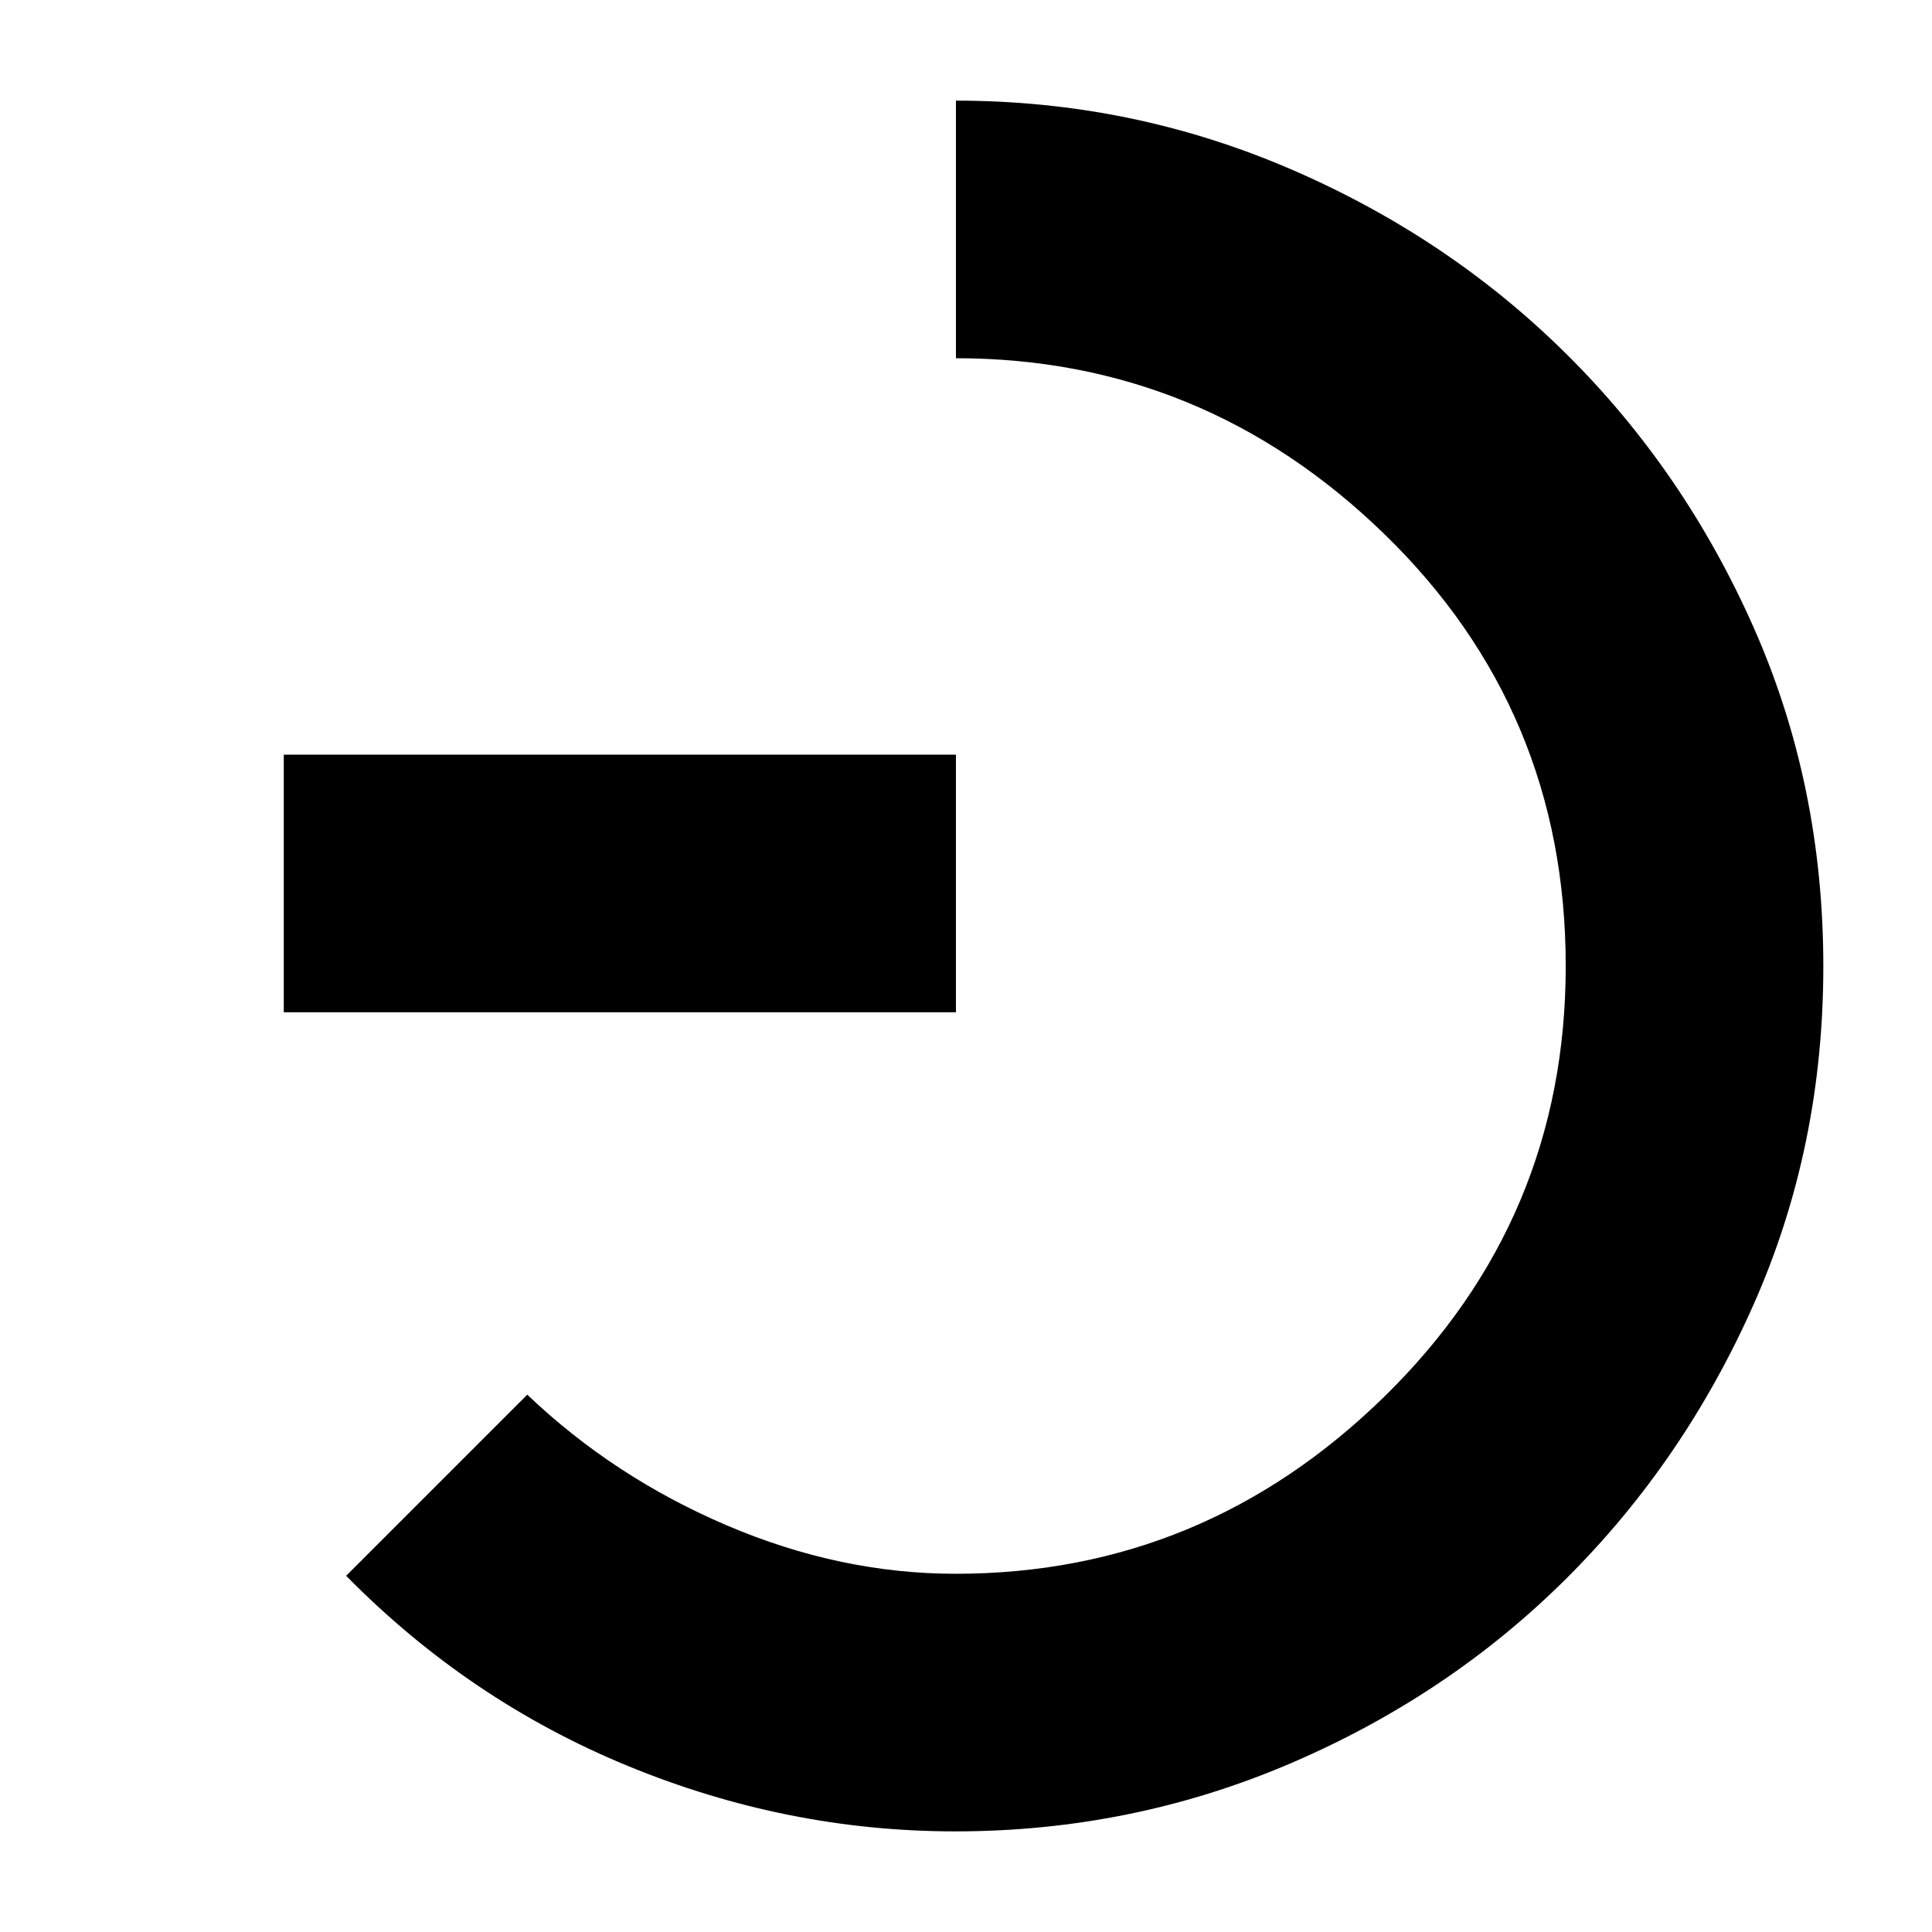 <svg xmlns="http://www.w3.org/2000/svg" height="20" viewBox="0 -960 960 960" width="20"><path d="M141-457v-128h334v128H141ZM474.614-50Q391-50 312-82.5T172-177l90-90q43 41 99.245 65 56.245 24 113.623 24Q598-178 688-266.154q90-88.153 90-213.837Q778-607 688.006-694.5 598.013-782 475-782v-128q87 0 165.711 33.782 78.71 33.782 137.5 92Q837-726 871.5-647.947 906-569.894 906-479.826q0 89.826-34.564 167.838t-93.069 136.282q-58.505 58.27-137.291 91.988Q562.289-50 474.614-50Z"/></svg>